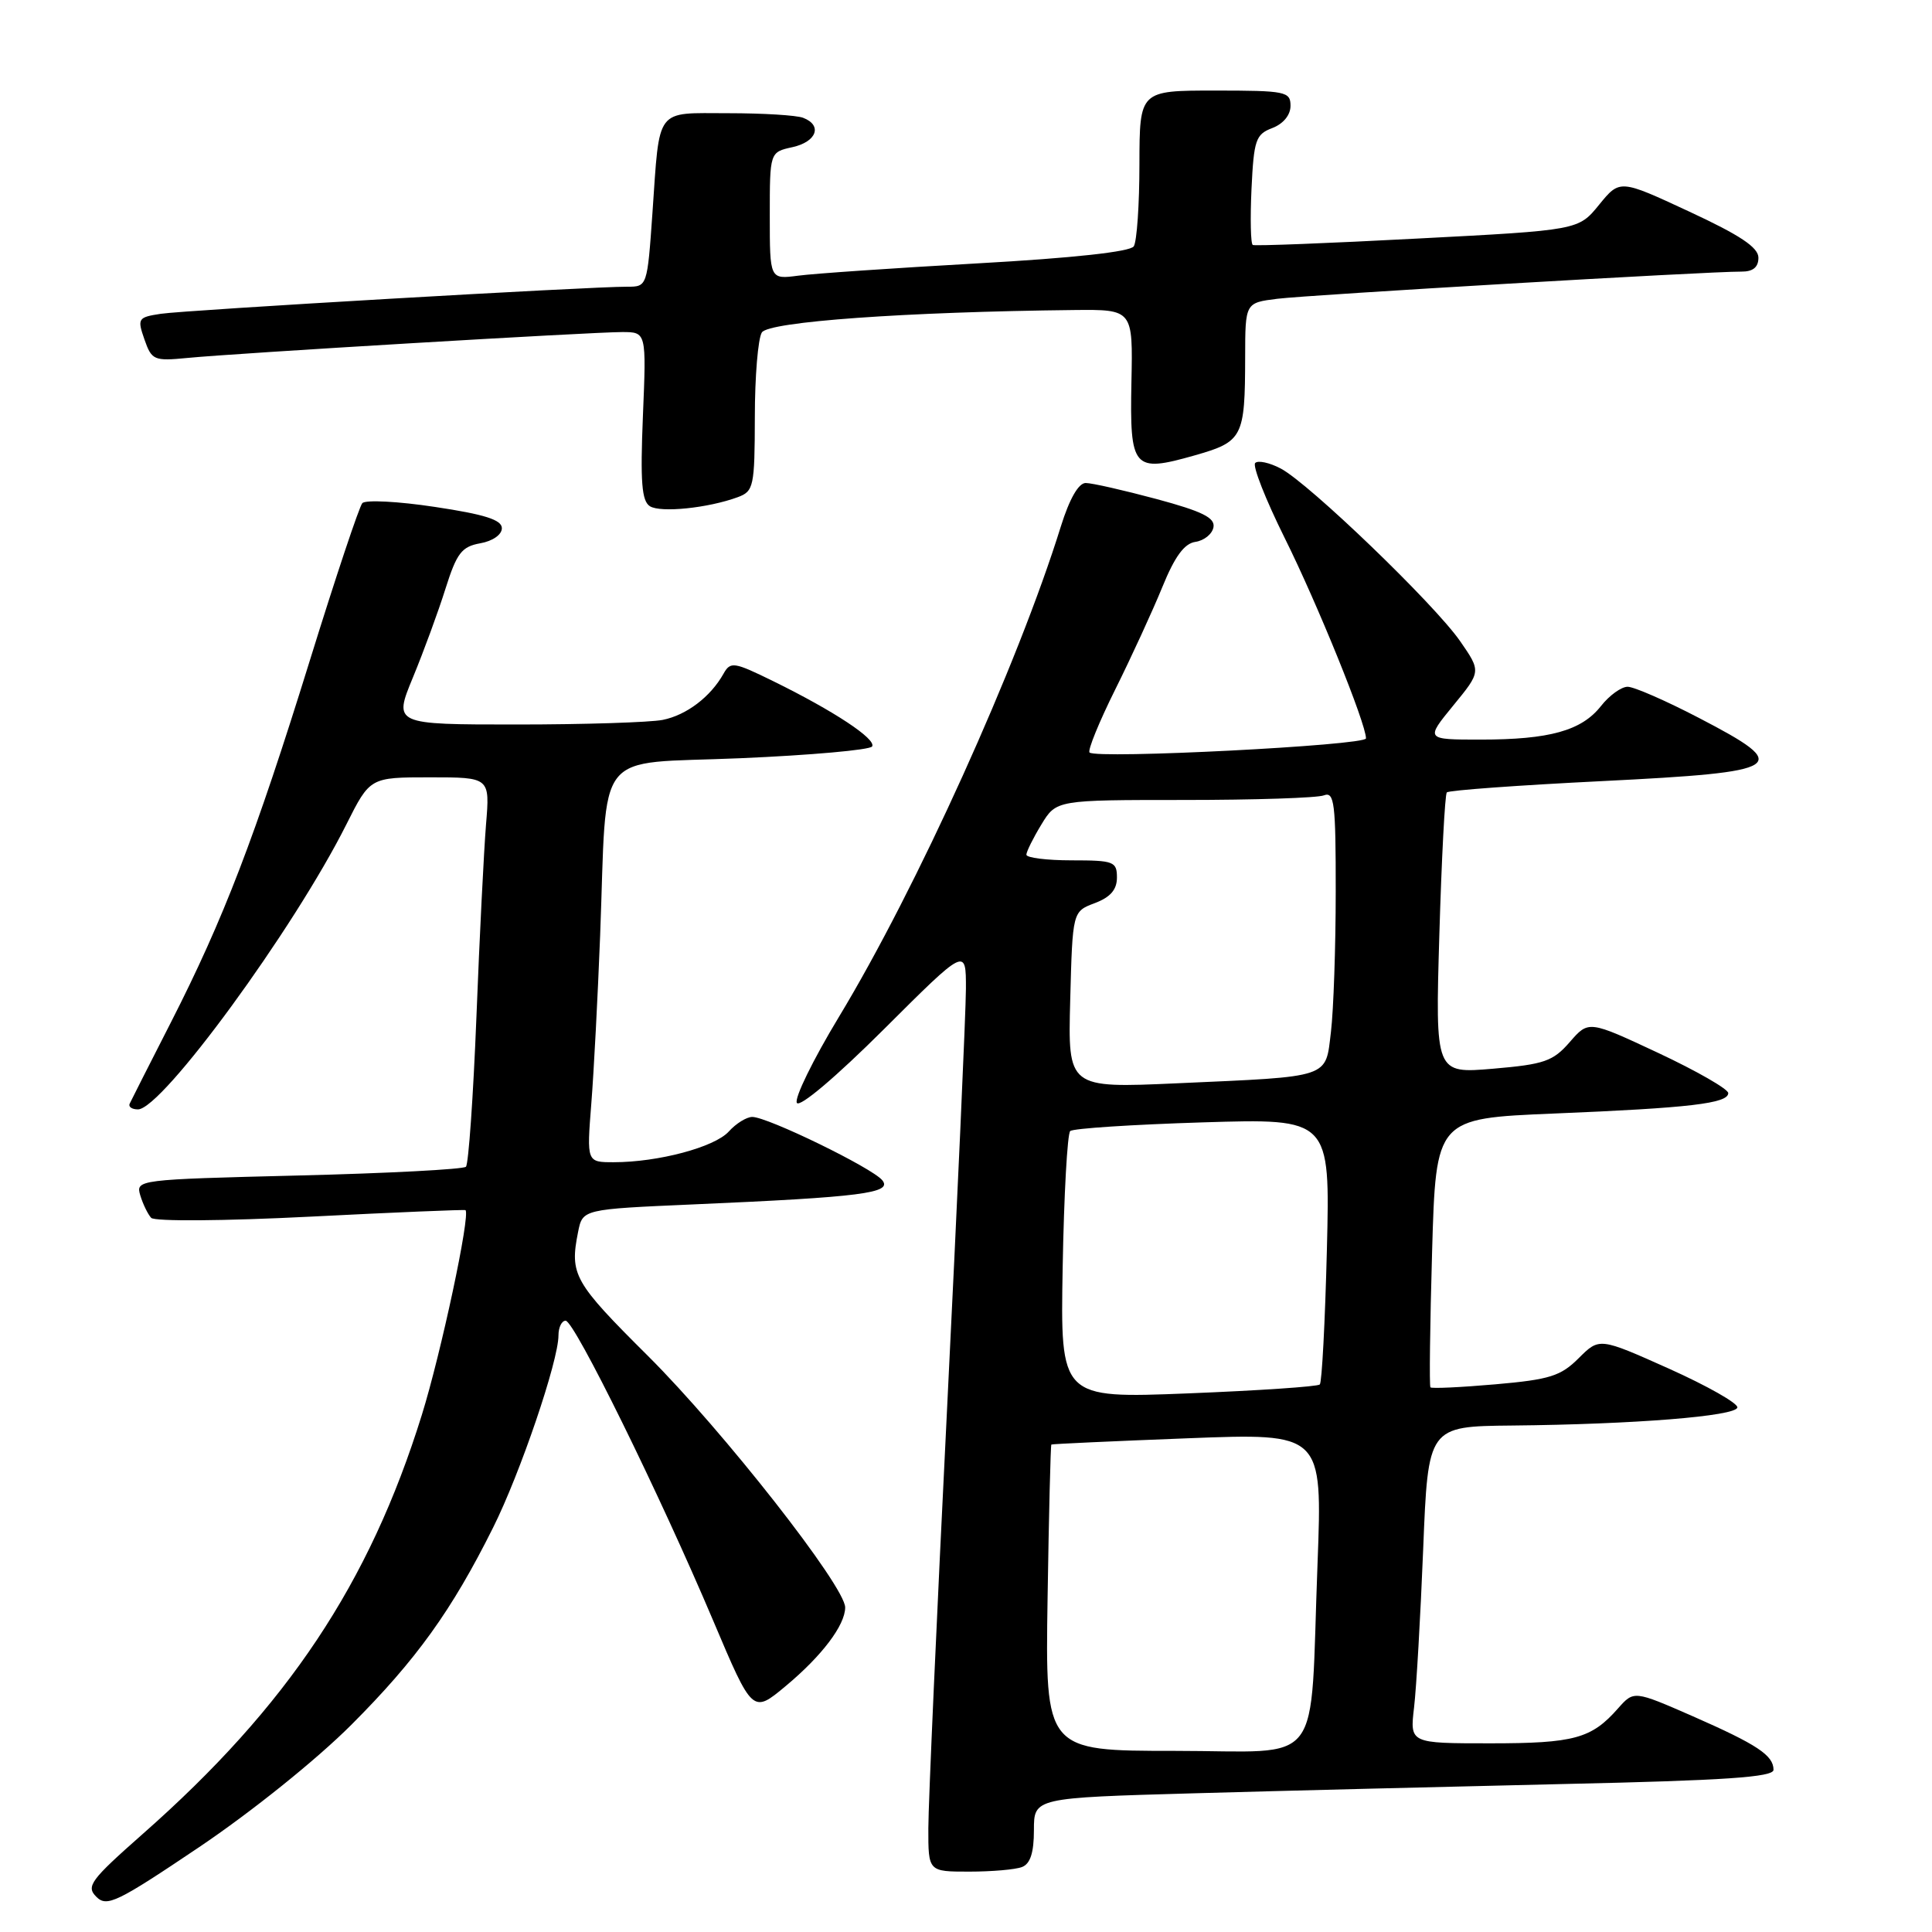 <?xml version="1.0" encoding="UTF-8" standalone="no"?>
<!DOCTYPE svg PUBLIC "-//W3C//DTD SVG 1.1//EN" "http://www.w3.org/Graphics/SVG/1.1/DTD/svg11.dtd" >
<svg xmlns="http://www.w3.org/2000/svg" xmlns:xlink="http://www.w3.org/1999/xlink" version="1.1" viewBox="0 0 256 256">
 <g >
 <path fill="currentColor"
d=" M 46.55 228.55 C 55.17 219.92 59.86 213.40 65.34 202.41 C 68.94 195.21 74.00 180.32 74.00 176.95 C 74.00 175.88 74.43 175.00 74.95 175.00 C 76.10 175.00 87.39 197.94 94.52 214.79 C 99.72 227.07 99.72 227.07 104.11 223.41 C 108.90 219.42 111.98 215.35 111.99 213.00 C 112.00 210.22 95.81 189.58 85.87 179.68 C 76.02 169.88 75.47 168.91 76.60 163.24 C 77.20 160.23 77.20 160.23 91.85 159.59 C 114.18 158.62 118.32 158.09 116.90 156.38 C 115.53 154.73 101.71 148.00 99.68 148.00 C 98.93 148.00 97.52 148.87 96.56 149.94 C 94.68 152.01 87.21 154.00 81.32 154.00 C 77.74 154.00 77.74 154.00 78.35 146.25 C 78.69 141.99 79.21 131.97 79.52 124.00 C 80.49 98.70 78.44 101.31 98.07 100.47 C 107.40 100.07 115.27 99.37 115.56 98.91 C 116.15 97.94 110.47 94.19 102.44 90.25 C 97.24 87.70 96.79 87.63 95.87 89.27 C 94.15 92.34 90.96 94.76 87.81 95.39 C 86.13 95.72 77.41 96.00 68.45 96.00 C 52.14 96.00 52.14 96.00 54.72 89.75 C 56.14 86.31 58.08 81.03 59.03 78.00 C 60.52 73.28 61.18 72.43 63.63 71.99 C 65.28 71.70 66.50 70.85 66.50 69.99 C 66.50 68.88 64.23 68.16 57.63 67.17 C 52.76 66.43 48.43 66.21 48.01 66.67 C 47.60 67.13 44.47 76.50 41.06 87.50 C 33.78 110.97 29.61 121.82 22.63 135.50 C 19.82 141.00 17.37 145.84 17.18 146.25 C 16.99 146.66 17.49 147.00 18.28 147.00 C 21.47 147.00 38.93 123.12 45.89 109.25 C 49.03 103.00 49.03 103.00 56.98 103.00 C 64.92 103.00 64.92 103.00 64.40 109.25 C 64.12 112.69 63.54 124.15 63.13 134.73 C 62.71 145.31 62.08 154.25 61.74 154.60 C 61.39 154.94 51.40 155.47 39.53 155.76 C 18.19 156.29 17.97 156.32 18.59 158.40 C 18.94 159.55 19.59 160.89 20.03 161.37 C 20.48 161.86 29.69 161.79 41.17 161.21 C 52.35 160.64 61.58 160.26 61.68 160.35 C 62.35 160.99 58.45 179.28 55.89 187.50 C 48.95 209.81 38.10 226.11 18.90 243.02 C 11.98 249.13 11.37 249.95 12.77 251.34 C 14.16 252.73 15.50 252.08 26.41 244.74 C 33.34 240.07 41.93 233.17 46.55 228.55 Z  M 135.42 247.39 C 136.52 246.97 137.00 245.49 137.00 242.50 C 137.00 238.22 137.00 238.22 158.25 237.62 C 169.94 237.29 191.99 236.74 207.25 236.39 C 228.62 235.92 235.00 235.48 235.00 234.51 C 235.00 232.59 232.83 231.16 224.30 227.41 C 216.50 224.00 216.50 224.00 214.39 226.38 C 210.88 230.37 208.59 231.00 197.47 231.00 C 186.81 231.00 186.81 231.00 187.37 226.25 C 187.68 223.64 188.22 214.19 188.58 205.25 C 189.23 189.00 189.23 189.00 200.36 188.89 C 216.56 188.73 230.01 187.65 230.21 186.50 C 230.31 185.95 226.23 183.64 221.16 181.36 C 211.93 177.23 211.93 177.23 209.19 179.96 C 206.81 182.34 205.35 182.80 198.14 183.43 C 193.56 183.83 189.69 184.01 189.54 183.83 C 189.38 183.65 189.48 175.56 189.76 165.85 C 190.27 148.20 190.27 148.20 205.88 147.55 C 223.90 146.81 229.00 146.21 229.00 144.84 C 229.00 144.31 224.84 141.92 219.75 139.53 C 210.50 135.20 210.50 135.20 208.00 138.08 C 205.78 140.63 204.63 141.03 197.84 141.61 C 190.18 142.26 190.18 142.26 190.72 123.88 C 191.02 113.77 191.46 105.28 191.71 105.00 C 191.95 104.72 201.22 104.05 212.31 103.50 C 236.62 102.29 237.63 101.63 225.14 95.14 C 220.77 92.86 216.51 91.00 215.67 91.00 C 214.83 91.00 213.24 92.15 212.14 93.55 C 209.57 96.82 205.33 98.00 196.19 98.00 C 188.87 98.00 188.87 98.00 192.56 93.49 C 196.26 88.98 196.26 88.98 193.47 84.95 C 190.07 80.05 173.44 64.04 169.70 62.08 C 168.22 61.30 166.69 60.97 166.32 61.35 C 165.94 61.73 167.70 66.19 170.22 71.27 C 174.56 79.99 181.00 95.87 181.00 97.84 C 181.00 98.77 145.26 100.60 144.37 99.71 C 144.10 99.43 145.63 95.67 147.78 91.35 C 149.93 87.03 152.73 80.93 154.01 77.80 C 155.66 73.74 156.93 72.01 158.40 71.80 C 159.55 71.63 160.62 70.77 160.79 69.87 C 161.03 68.61 159.32 67.76 153.23 66.12 C 148.90 64.96 144.69 64.00 143.86 64.00 C 142.91 64.00 141.71 66.10 140.57 69.75 C 134.86 88.11 121.44 117.76 111.14 134.78 C 107.72 140.44 105.22 145.55 105.59 146.14 C 105.97 146.77 110.79 142.69 117.13 136.37 C 128.00 125.53 128.00 125.53 127.99 131.02 C 127.98 134.03 126.86 159.00 125.50 186.50 C 124.13 214.00 123.01 239.09 123.01 242.25 C 123.00 248.00 123.00 248.00 128.42 248.00 C 131.40 248.00 134.55 247.73 135.42 247.39 Z  M 97.75 65.88 C 99.87 65.10 100.00 64.49 100.02 55.27 C 100.02 49.90 100.44 44.85 100.95 44.05 C 101.85 42.62 120.01 41.32 142.31 41.08 C 150.12 41.00 150.12 41.00 149.92 50.63 C 149.69 62.14 150.14 62.66 158.27 60.35 C 164.69 58.52 164.97 57.99 164.99 47.31 C 165.00 40.12 165.00 40.12 169.25 39.59 C 173.45 39.07 226.40 35.96 230.75 35.99 C 232.28 36.00 233.00 35.41 233.00 34.15 C 233.00 32.78 230.56 31.16 223.82 28.03 C 214.64 23.76 214.64 23.76 211.89 27.13 C 209.15 30.50 209.15 30.50 187.82 31.61 C 176.10 32.23 166.28 32.61 166.00 32.46 C 165.72 32.32 165.65 28.98 165.83 25.04 C 166.14 18.54 166.39 17.80 168.58 16.97 C 170.04 16.41 171.00 15.25 171.00 14.02 C 171.00 12.13 170.37 12.00 161.00 12.00 C 151.00 12.00 151.00 12.00 150.98 21.75 C 150.98 27.11 150.64 32.01 150.23 32.64 C 149.77 33.36 142.21 34.19 129.50 34.90 C 118.50 35.52 107.81 36.25 105.75 36.53 C 102.00 37.02 102.00 37.02 102.00 28.59 C 102.00 20.16 102.00 20.16 105.00 19.50 C 108.22 18.79 109.01 16.60 106.42 15.61 C 105.55 15.27 101.08 15.00 96.49 15.00 C 86.73 15.00 87.44 14.06 86.45 28.25 C 85.77 37.94 85.75 38.00 83.13 37.99 C 78.22 37.97 24.52 41.09 21.31 41.58 C 18.28 42.04 18.17 42.20 19.14 44.98 C 20.10 47.73 20.40 47.86 24.83 47.43 C 31.09 46.81 78.37 44.00 82.43 44.00 C 85.65 44.00 85.65 44.00 85.19 55.11 C 84.83 63.86 85.03 66.40 86.12 67.08 C 87.55 67.97 93.84 67.32 97.75 65.88 Z  M 138.81 211.77 C 138.98 200.65 139.21 191.48 139.31 191.41 C 139.41 191.33 147.54 190.96 157.37 190.58 C 175.23 189.89 175.23 189.89 174.58 207.19 C 173.52 234.86 175.71 232.00 155.66 232.00 C 138.50 232.00 138.50 232.00 138.81 211.77 Z  M 140.81 167.90 C 140.98 158.33 141.43 150.22 141.81 149.87 C 142.19 149.52 150.09 149.01 159.37 148.72 C 176.25 148.20 176.25 148.20 175.82 165.57 C 175.58 175.13 175.16 183.18 174.88 183.45 C 174.60 183.73 166.75 184.26 157.44 184.63 C 140.50 185.30 140.50 185.30 140.81 167.90 Z  M 141.81 132.48 C 142.12 120.78 142.12 120.78 145.06 119.67 C 147.13 118.89 148.00 117.89 148.00 116.28 C 148.00 114.16 147.58 114.00 142.00 114.00 C 138.70 114.00 136.00 113.66 136.00 113.25 C 136.01 112.84 136.90 111.04 137.99 109.25 C 139.97 106.00 139.97 106.00 156.90 106.00 C 166.22 106.00 174.55 105.73 175.42 105.39 C 176.81 104.86 177.00 106.37 176.99 118.14 C 176.99 125.49 176.70 133.84 176.36 136.70 C 175.61 142.93 176.54 142.62 156.00 143.54 C 141.50 144.19 141.50 144.19 141.81 132.48 Z "/>
</g>
</svg>